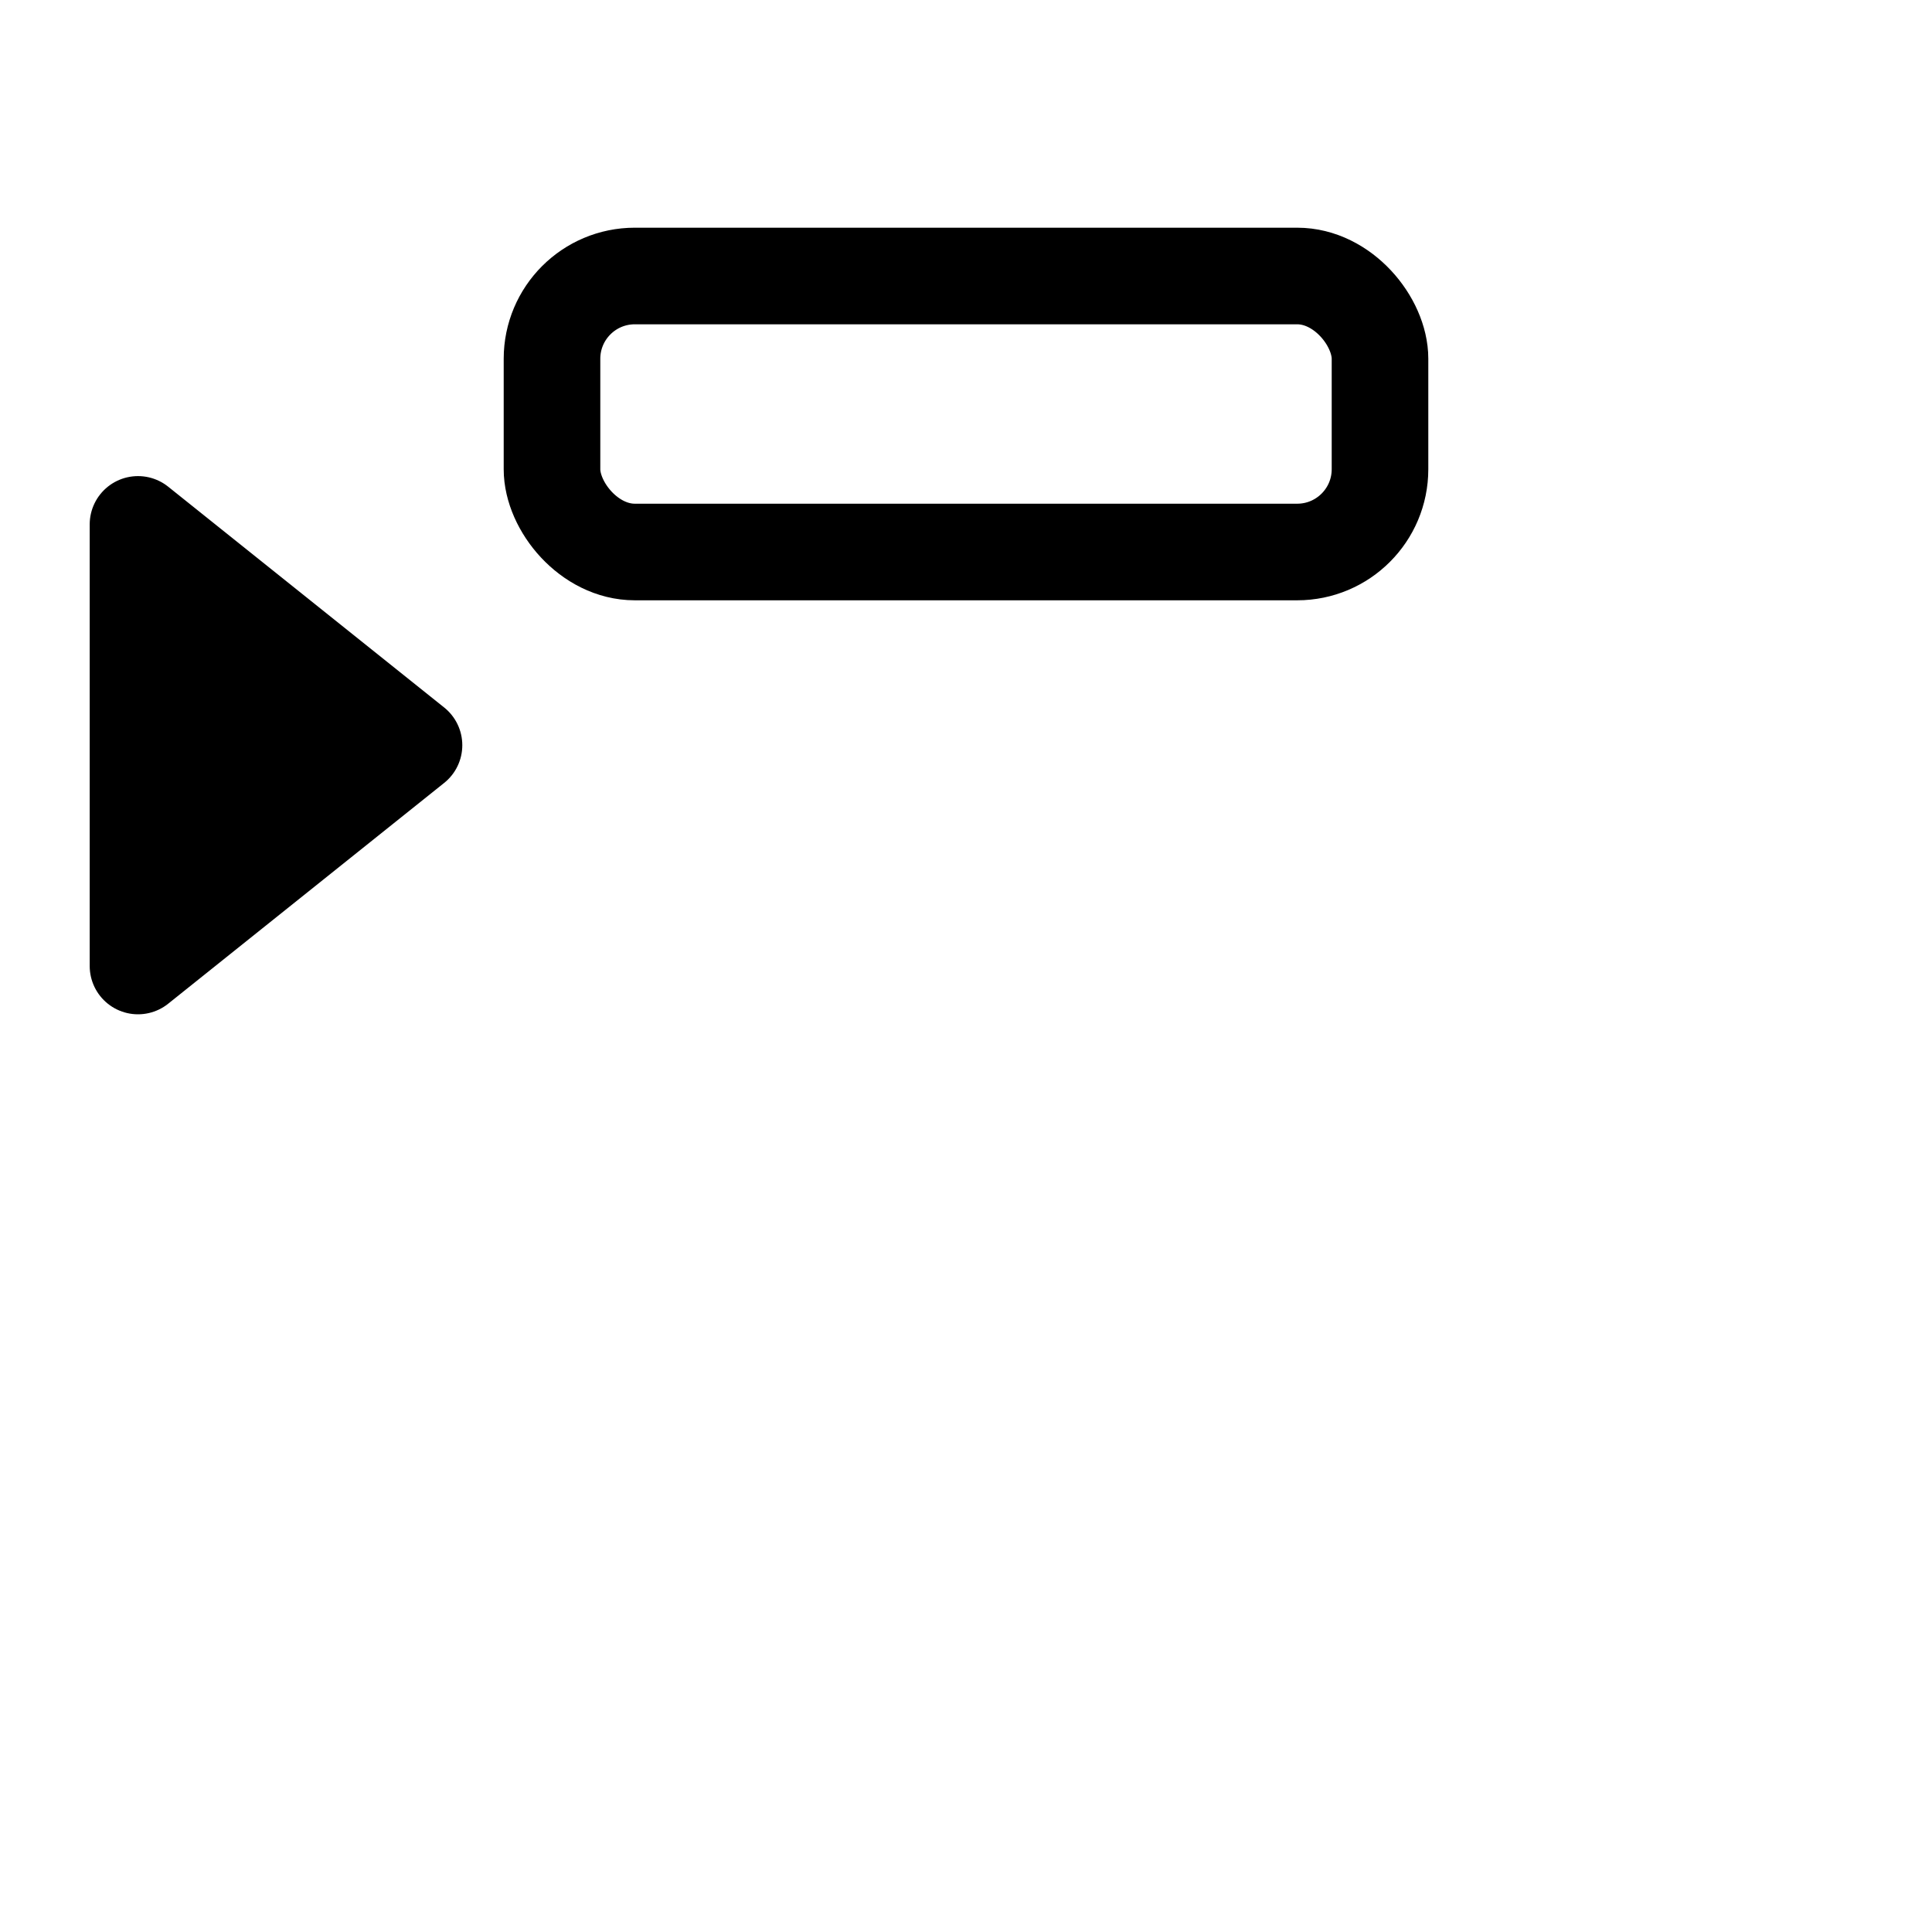<?xml version="1.0" encoding="utf-8"?>
<!-- License: CC0, Zookeeper Online https://zookeeper.ibinx.com/ -->
<svg xmlns="http://www.w3.org/2000/svg" viewBox="30 50 140 120" width="200" height="200">
  <g fill="none" stroke="#000" stroke-width="7" stroke-linecap="round" stroke-linejoin="round">
    <!-- Rectangle: 60 wide × 20 high -->
    <rect x="70" y="60" width="60" height="20" rx="6" ry="6"/>

    <!-- Right-pointing triangle: apex centered at (60, 94) base 78-110 -->
    <path fill="#000" d="M60 94 L40 78 L40 110 Z"/>
  </g>
</svg>

